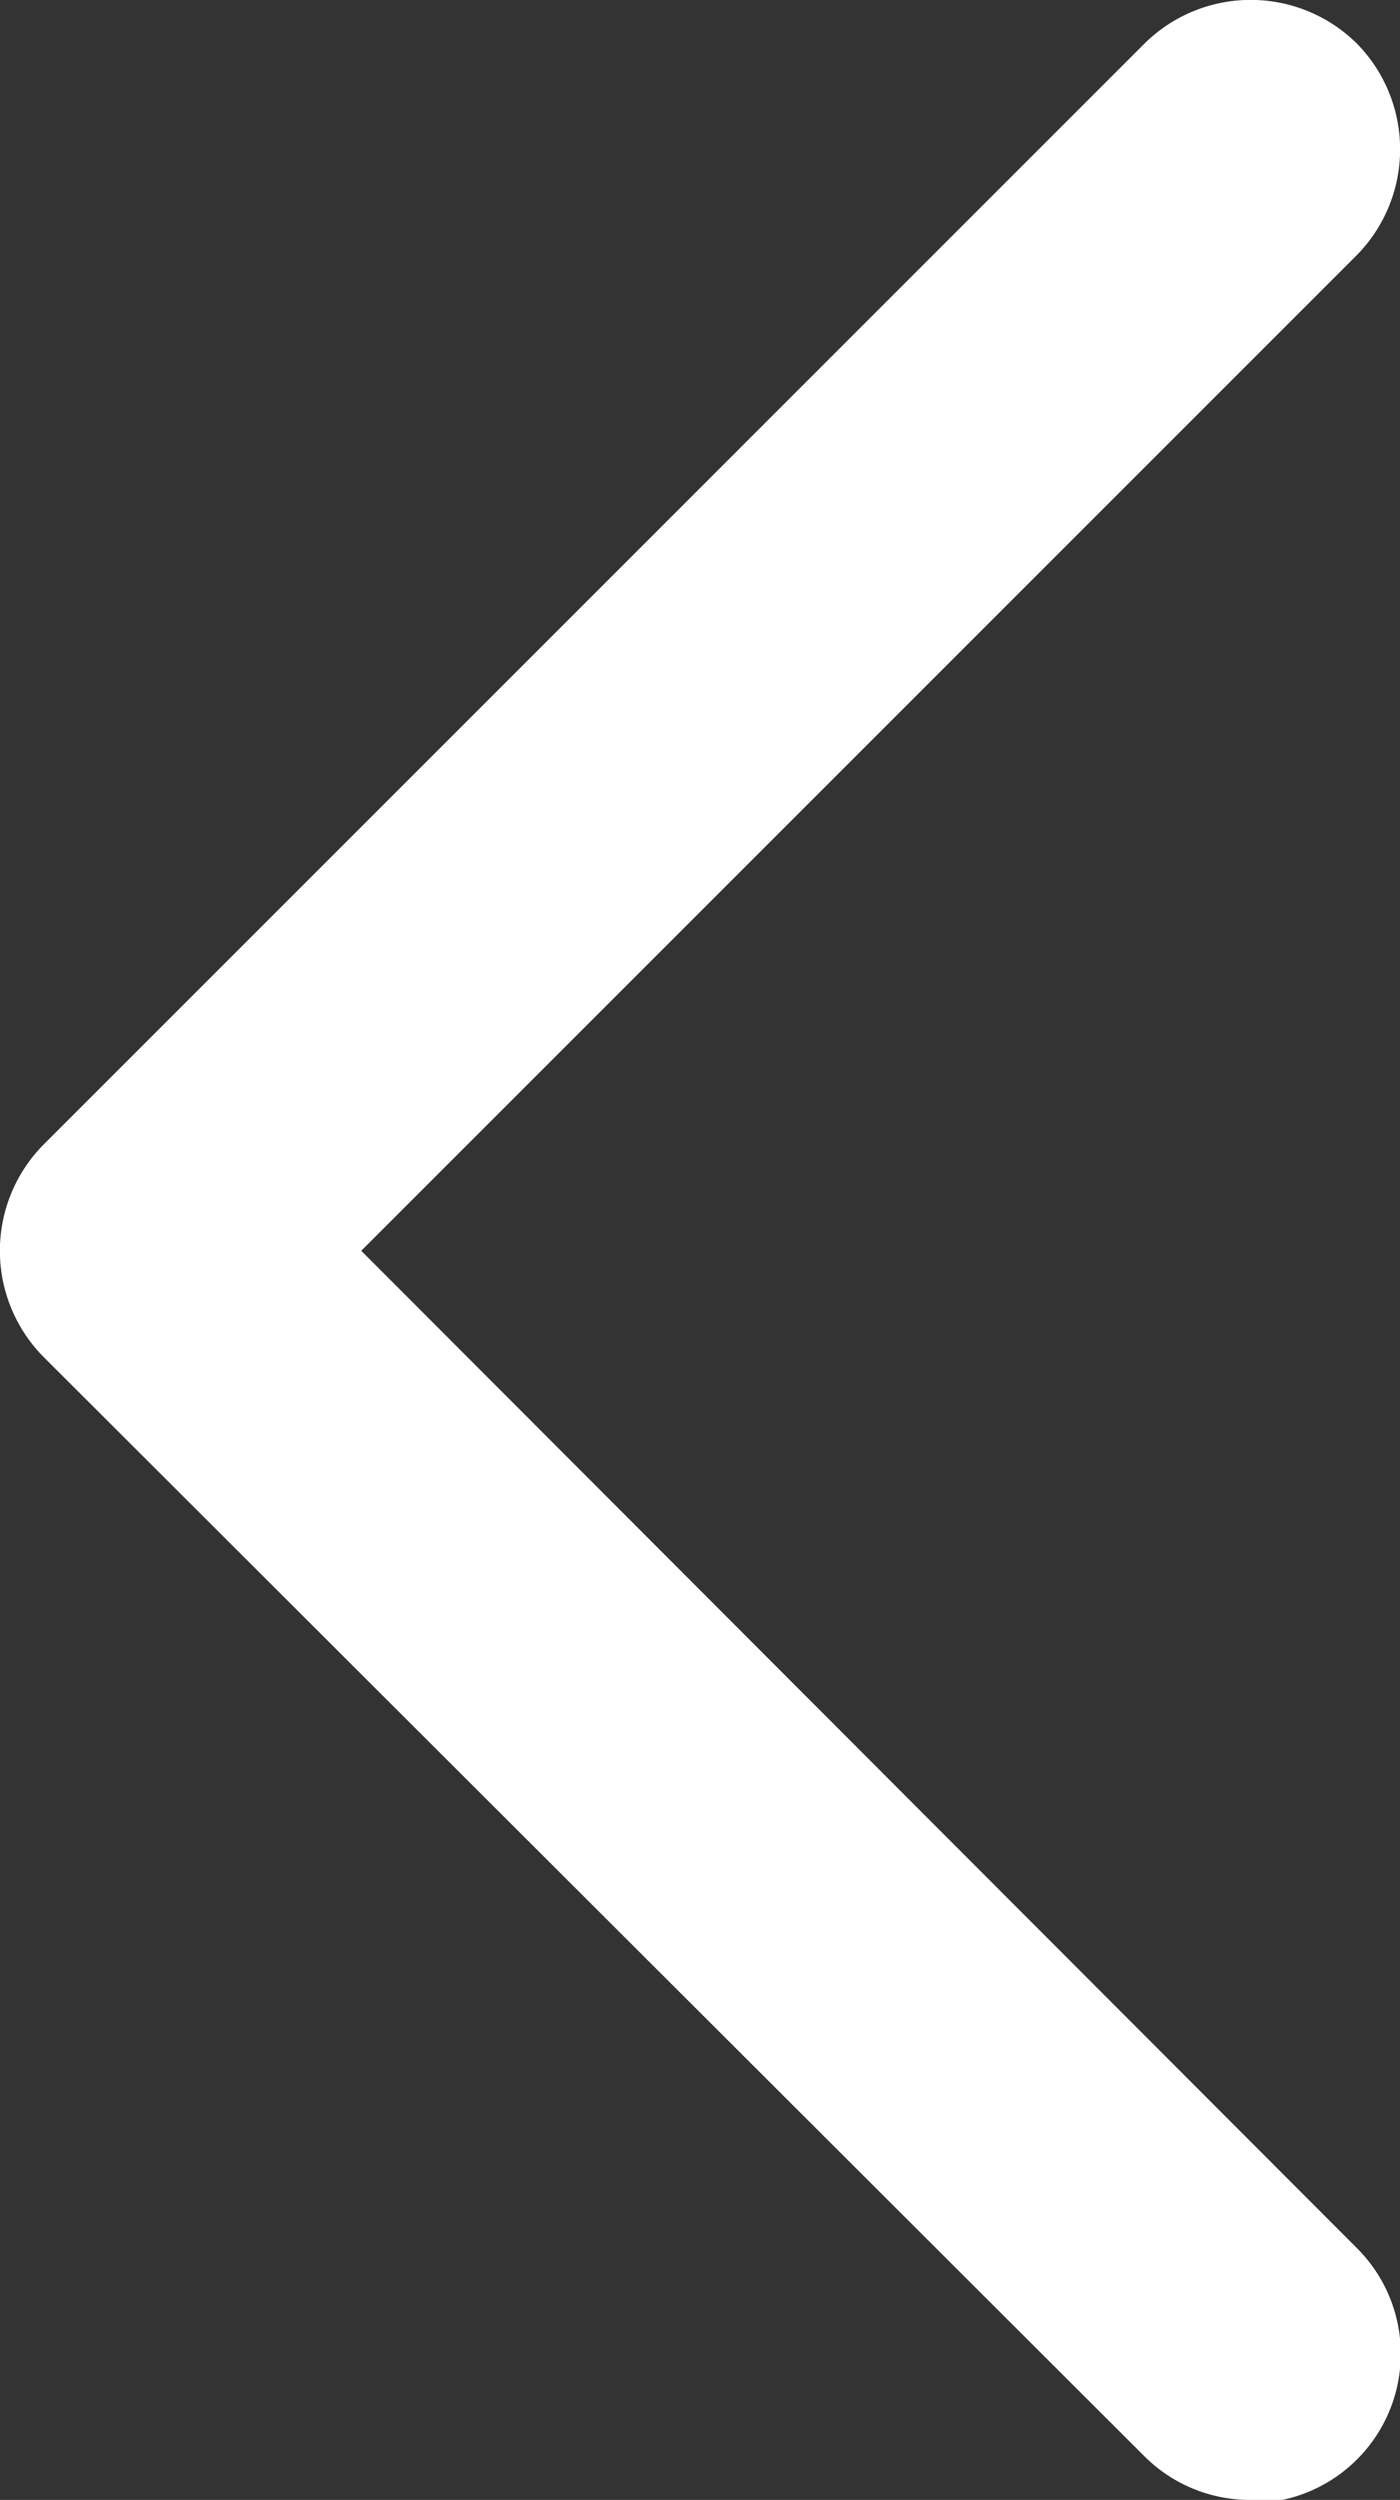 <svg xmlns="http://www.w3.org/2000/svg" viewBox="0 0 8.72 15.57"><rect x="0" y="0" width="8.72" height="15.57" fill="#333333" stroke="none"/><defs><style>.cls-1{fill:#fff;}</style></defs><g id="레이어_2" data-name="레이어 2"><g id="레이어_1-2" data-name="레이어 1"><path class="cls-1" d="M7.79,15.57a.93.93,0,0,1-.66-.27L.27,8.45a.94.94,0,0,1,0-1.32L7.13.27a.94.94,0,0,1,1.32,0,.94.94,0,0,1,0,1.32l-6.2,6.2L8.45,14a.93.93,0,0,1-.66,1.59Z"/></g></g></svg>